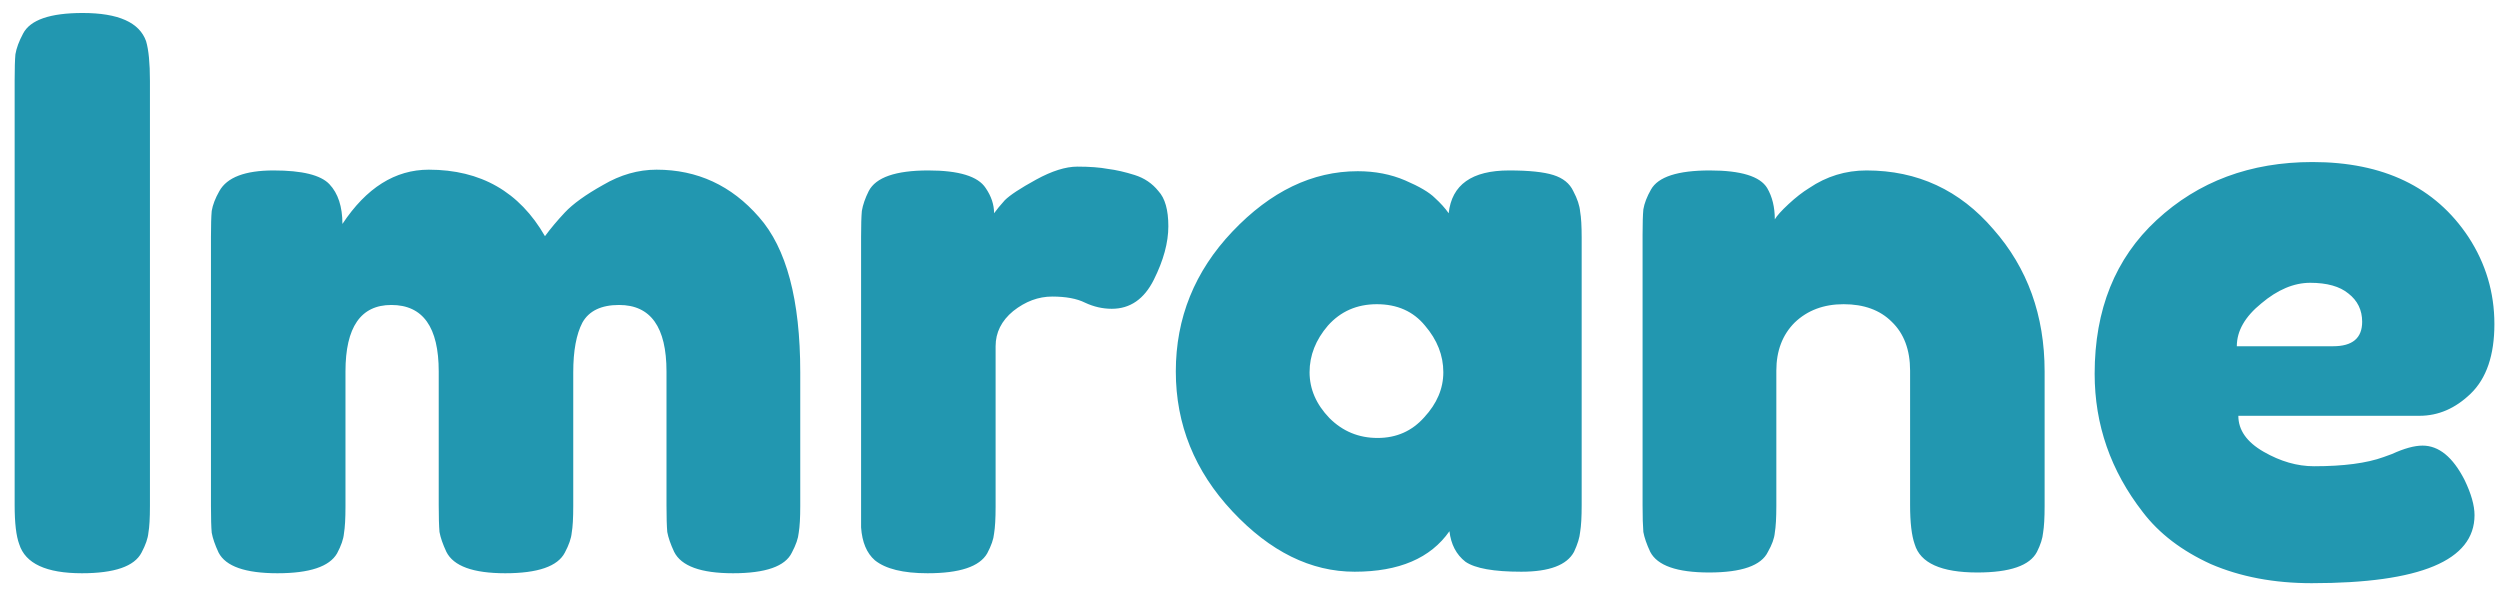 <svg width="157" height="37" viewBox="0 0 157 37" fill="none" xmlns="http://www.w3.org/2000/svg">
    <path d="M0.92 5.04C0.92 4.304 0.936 3.76 0.968 3.408C1.032 3.024 1.192 2.592 1.448 2.112C1.896 1.248 3.144 0.816 5.192 0.816C7.432 0.816 8.76 1.408 9.176 2.592C9.336 3.136 9.416 3.968 9.416 5.088V31.776C9.416 32.544 9.384 33.104 9.32 33.456C9.288 33.808 9.144 34.224 8.888 34.704C8.44 35.568 7.192 36 5.144 36C2.904 36 1.592 35.392 1.208 34.176C1.016 33.664 0.92 32.848 0.92 31.728V5.04ZM21.504 14.064C23.008 11.792 24.816 10.656 26.928 10.656C30.192 10.656 32.624 12.048 34.224 14.832C34.576 14.352 34.992 13.856 35.472 13.344C35.984 12.8 36.784 12.224 37.872 11.616C38.96 10.976 40.08 10.656 41.232 10.656C43.792 10.656 45.936 11.648 47.664 13.632C49.392 15.584 50.256 18.832 50.256 23.376V31.776C50.256 32.512 50.224 33.072 50.16 33.456C50.128 33.808 49.984 34.224 49.728 34.704C49.312 35.568 48.08 36 46.032 36C44.016 36 42.784 35.552 42.336 34.656C42.112 34.176 41.968 33.76 41.904 33.408C41.872 33.024 41.856 32.464 41.856 31.728V23.328C41.856 20.544 40.864 19.152 38.88 19.152C37.76 19.152 36.992 19.52 36.576 20.256C36.192 20.992 36 22.032 36 23.376V31.776C36 32.544 35.968 33.104 35.904 33.456C35.872 33.808 35.728 34.224 35.472 34.704C35.024 35.568 33.776 36 31.728 36C29.712 36 28.48 35.552 28.032 34.656C27.808 34.176 27.664 33.76 27.6 33.408C27.568 33.024 27.552 32.464 27.552 31.728V23.328C27.552 20.544 26.56 19.152 24.576 19.152C22.656 19.152 21.696 20.544 21.696 23.328V31.824C21.696 32.56 21.664 33.12 21.6 33.504C21.568 33.856 21.424 34.272 21.168 34.752C20.688 35.584 19.44 36 17.424 36C15.408 36 14.176 35.568 13.728 34.704C13.504 34.224 13.36 33.808 13.296 33.456C13.264 33.104 13.248 32.544 13.248 31.776V14.88C13.248 14.144 13.264 13.6 13.296 13.248C13.36 12.864 13.52 12.448 13.776 12C14.256 11.136 15.392 10.704 17.184 10.704C18.976 10.704 20.144 10.992 20.688 11.568C21.232 12.144 21.504 12.976 21.504 14.064ZM71.26 10.992C71.868 11.184 72.364 11.52 72.748 12C73.164 12.448 73.372 13.184 73.372 14.208C73.372 15.232 73.068 16.352 72.46 17.568C71.852 18.784 70.972 19.392 69.82 19.392C69.244 19.392 68.684 19.264 68.14 19.008C67.628 18.752 66.94 18.624 66.076 18.624C65.212 18.624 64.396 18.928 63.628 19.536C62.892 20.144 62.524 20.88 62.524 21.744V31.824C62.524 32.56 62.492 33.12 62.428 33.504C62.396 33.856 62.252 34.272 61.996 34.752C61.516 35.584 60.268 36 58.252 36C56.716 36 55.612 35.728 54.94 35.184C54.428 34.736 54.14 34.048 54.076 33.12C54.076 32.8 54.076 32.336 54.076 31.728V14.88C54.076 14.144 54.092 13.6 54.124 13.248C54.188 12.864 54.332 12.448 54.556 12C55.004 11.136 56.252 10.704 58.3 10.704C60.22 10.704 61.42 11.072 61.9 11.808C62.252 12.32 62.428 12.848 62.428 13.392C62.588 13.168 62.812 12.896 63.1 12.576C63.42 12.256 64.076 11.824 65.068 11.28C66.06 10.736 66.924 10.464 67.66 10.464C68.428 10.464 69.068 10.512 69.58 10.608C70.092 10.672 70.652 10.8 71.26 10.992ZM90.977 13.392C91.169 11.6 92.433 10.704 94.769 10.704C96.017 10.704 96.945 10.8 97.553 10.992C98.161 11.184 98.577 11.52 98.801 12C99.057 12.48 99.201 12.912 99.233 13.296C99.297 13.648 99.329 14.192 99.329 14.928V31.728C99.329 32.464 99.297 33.024 99.233 33.408C99.201 33.76 99.073 34.176 98.849 34.656C98.401 35.488 97.297 35.904 95.537 35.904C93.809 35.904 92.641 35.696 92.033 35.28C91.457 34.832 91.121 34.192 91.025 33.36C89.841 35.056 87.857 35.904 85.073 35.904C82.321 35.904 79.761 34.64 77.393 32.112C75.025 29.584 73.841 26.656 73.841 23.328C73.841 19.968 75.025 17.04 77.393 14.544C79.793 12.016 82.417 10.752 85.265 10.752C86.353 10.752 87.345 10.944 88.241 11.328C89.137 11.712 89.761 12.08 90.113 12.432C90.465 12.752 90.753 13.072 90.977 13.392ZM82.241 23.376C82.241 24.432 82.657 25.392 83.489 26.256C84.321 27.088 85.329 27.504 86.513 27.504C87.697 27.504 88.673 27.072 89.441 26.208C90.241 25.344 90.641 24.4 90.641 23.376C90.641 22.32 90.257 21.344 89.489 20.448C88.753 19.552 87.745 19.104 86.465 19.104C85.217 19.104 84.193 19.552 83.393 20.448C82.625 21.344 82.241 22.32 82.241 23.376ZM117.218 10.704C120.418 10.704 123.074 11.936 125.186 14.4C127.33 16.832 128.402 19.808 128.402 23.328V31.776C128.402 32.512 128.37 33.072 128.306 33.456C128.274 33.808 128.146 34.208 127.922 34.656C127.474 35.52 126.226 35.952 124.178 35.952C121.906 35.952 120.594 35.36 120.242 34.176C120.05 33.632 119.954 32.816 119.954 31.728V23.28C119.954 21.968 119.57 20.944 118.802 20.208C118.066 19.472 117.058 19.104 115.778 19.104C114.53 19.104 113.506 19.488 112.706 20.256C111.938 21.024 111.554 22.032 111.554 23.28V31.776C111.554 32.512 111.522 33.072 111.458 33.456C111.426 33.808 111.282 34.208 111.026 34.656C110.61 35.52 109.378 35.952 107.33 35.952C105.314 35.952 104.082 35.52 103.634 34.656C103.41 34.176 103.266 33.76 103.202 33.408C103.17 33.024 103.154 32.464 103.154 31.728V14.736C103.154 14.032 103.17 13.504 103.202 13.152C103.266 12.768 103.426 12.352 103.682 11.904C104.13 11.104 105.362 10.704 107.378 10.704C109.33 10.704 110.53 11.072 110.978 11.808C111.298 12.352 111.458 13.008 111.458 13.776C111.586 13.552 111.874 13.232 112.322 12.816C112.77 12.4 113.202 12.064 113.618 11.808C114.706 11.072 115.906 10.704 117.218 10.704ZM156.648 20.352C156.648 22.304 156.152 23.76 155.16 24.72C154.2 25.648 153.128 26.112 151.944 26.112H140.568C140.568 27.008 141.096 27.76 142.152 28.368C143.208 28.976 144.264 29.28 145.32 29.28C147.176 29.28 148.632 29.088 149.688 28.704L150.216 28.512C150.984 28.16 151.624 27.984 152.136 27.984C153.16 27.984 154.04 28.704 154.776 30.144C155.192 31.008 155.4 31.744 155.4 32.352C155.4 35.2 151.992 36.624 145.176 36.624C142.808 36.624 140.696 36.224 138.84 35.424C137.016 34.592 135.592 33.504 134.568 32.16C132.552 29.568 131.544 26.672 131.544 23.472C131.544 19.44 132.84 16.224 135.432 13.824C138.056 11.392 141.32 10.176 145.224 10.176C149.672 10.176 152.936 11.744 155.016 14.88C156.104 16.544 156.648 18.368 156.648 20.352ZM146.52 21.744C147.736 21.744 148.344 21.232 148.344 20.208C148.344 19.472 148.056 18.88 147.48 18.432C146.936 17.984 146.136 17.76 145.08 17.76C144.056 17.76 143.032 18.192 142.008 19.056C140.984 19.888 140.472 20.784 140.472 21.744H146.52Z" fill="#2297B0"/>
</svg>
